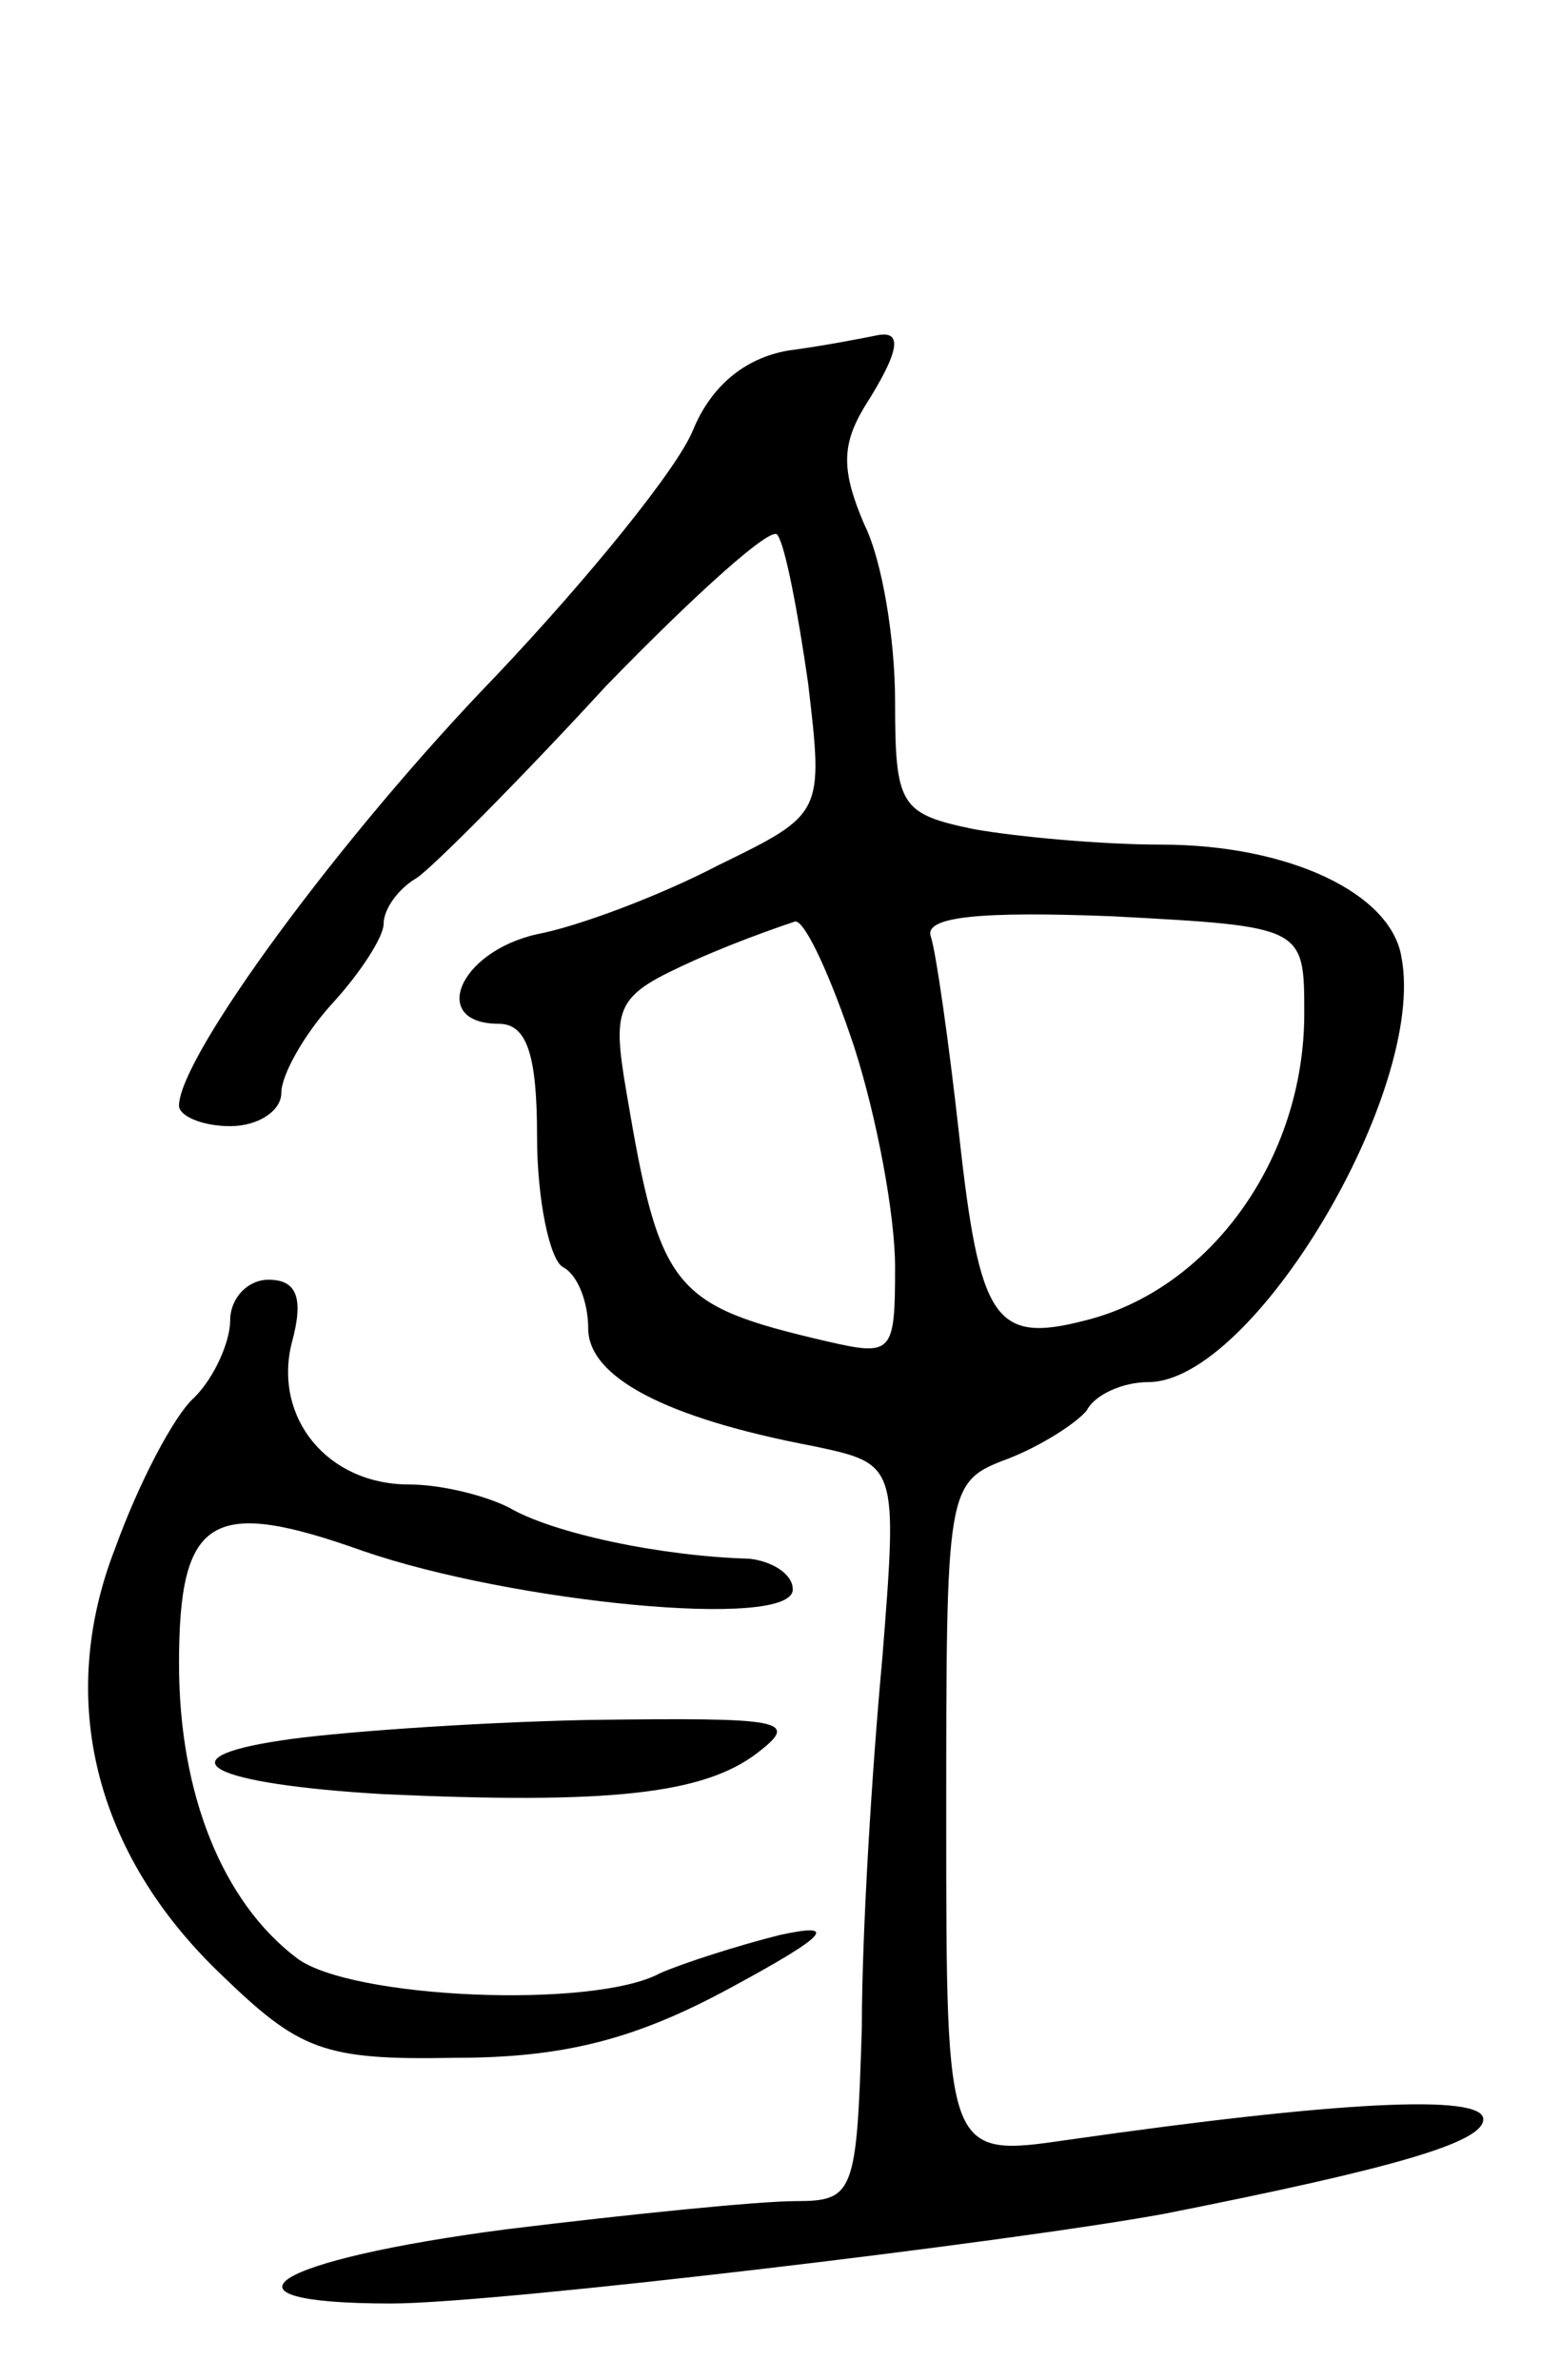<svg version="1.0" xmlns="http://www.w3.org/2000/svg"
 width="61pt" height="93pt" viewBox="0 0 61 93"
 preserveAspectRatio="xMidYMid meet">
<g transform="translate(0,93) scale(0.1,-0.1)"
fill="#000000" stroke="none">
<path d="M308 793 c-17 -3 -30 -14 -37 -31 -6 -15 -41 -58 -77 -96 -61 -63
-124 -149 -124 -168 0 -4 9 -8 20 -8 11 0 20 6 20 13 0 7 9 23 20 35 11 12 20
26 20 31 0 6 6 14 13 18 6 4 40 38 74 75 35 36 65 63 67 59 3 -4 8 -30 12 -58
6 -51 6 -51 -35 -71 -23 -12 -55 -24 -71 -27 -31 -7 -42 -35 -15 -35 11 0 15
-12 15 -44 0 -25 5 -48 10 -51 6 -3 10 -14 10 -24 0 -19 30 -35 88 -46 33 -7
33 -7 27 -83 -4 -43 -8 -107 -8 -144 -2 -65 -3 -68 -26 -68 -14 0 -64 -5 -113
-11 -92 -12 -119 -29 -45 -29 41 0 242 24 302 35 91 18 125 28 125 37 0 10
-57 7 -162 -8 -48 -7 -48 -7 -48 125 0 130 0 132 24 141 13 5 27 14 31 19 3 6
14 11 24 11 41 0 109 114 99 166 -4 25 -44 44 -94 44 -23 0 -56 3 -73 6 -29 6
-31 9 -31 50 0 24 -5 55 -12 69 -9 21 -9 31 0 46 14 22 15 30 5 28 -5 -1 -20
-4 -35 -6z m202 -259 c0 -57 -37 -108 -86 -120 -35 -9 -41 0 -49 73 -4 36 -9
71 -11 77 -3 8 20 10 71 8 75 -4 75 -4 75 -38z m-176 -13 c9 -28 16 -66 16
-86 0 -34 -1 -35 -27 -29 -60 14 -65 20 -78 97 -6 35 -4 38 27 52 18 8 36 14
39 15 4 0 14 -22 23 -49z"/>
<path d="M90 414 c0 -8 -6 -22 -14 -30 -8 -7 -22 -34 -31 -59 -23 -59 -8 -119
41 -166 31 -30 40 -34 92 -33 42 0 70 7 107 27 39 21 43 26 20 21 -16 -4 -38
-11 -47 -15 -26 -14 -121 -10 -142 6 -29 22 -46 64 -46 115 0 58 13 65 72 44
58 -20 168 -31 168 -15 0 6 -8 11 -17 12 -35 1 -77 10 -94 20 -10 5 -27 9 -39
9 -32 0 -53 26 -46 55 5 18 2 25 -9 25 -8 0 -15 -7 -15 -16z"/>
<path d="M110 250 c-47 -7 -28 -17 40 -21 88 -4 125 0 146 16 17 13 11 14 -66
13 -47 -1 -101 -5 -120 -8z"/>
</g>
</svg>
